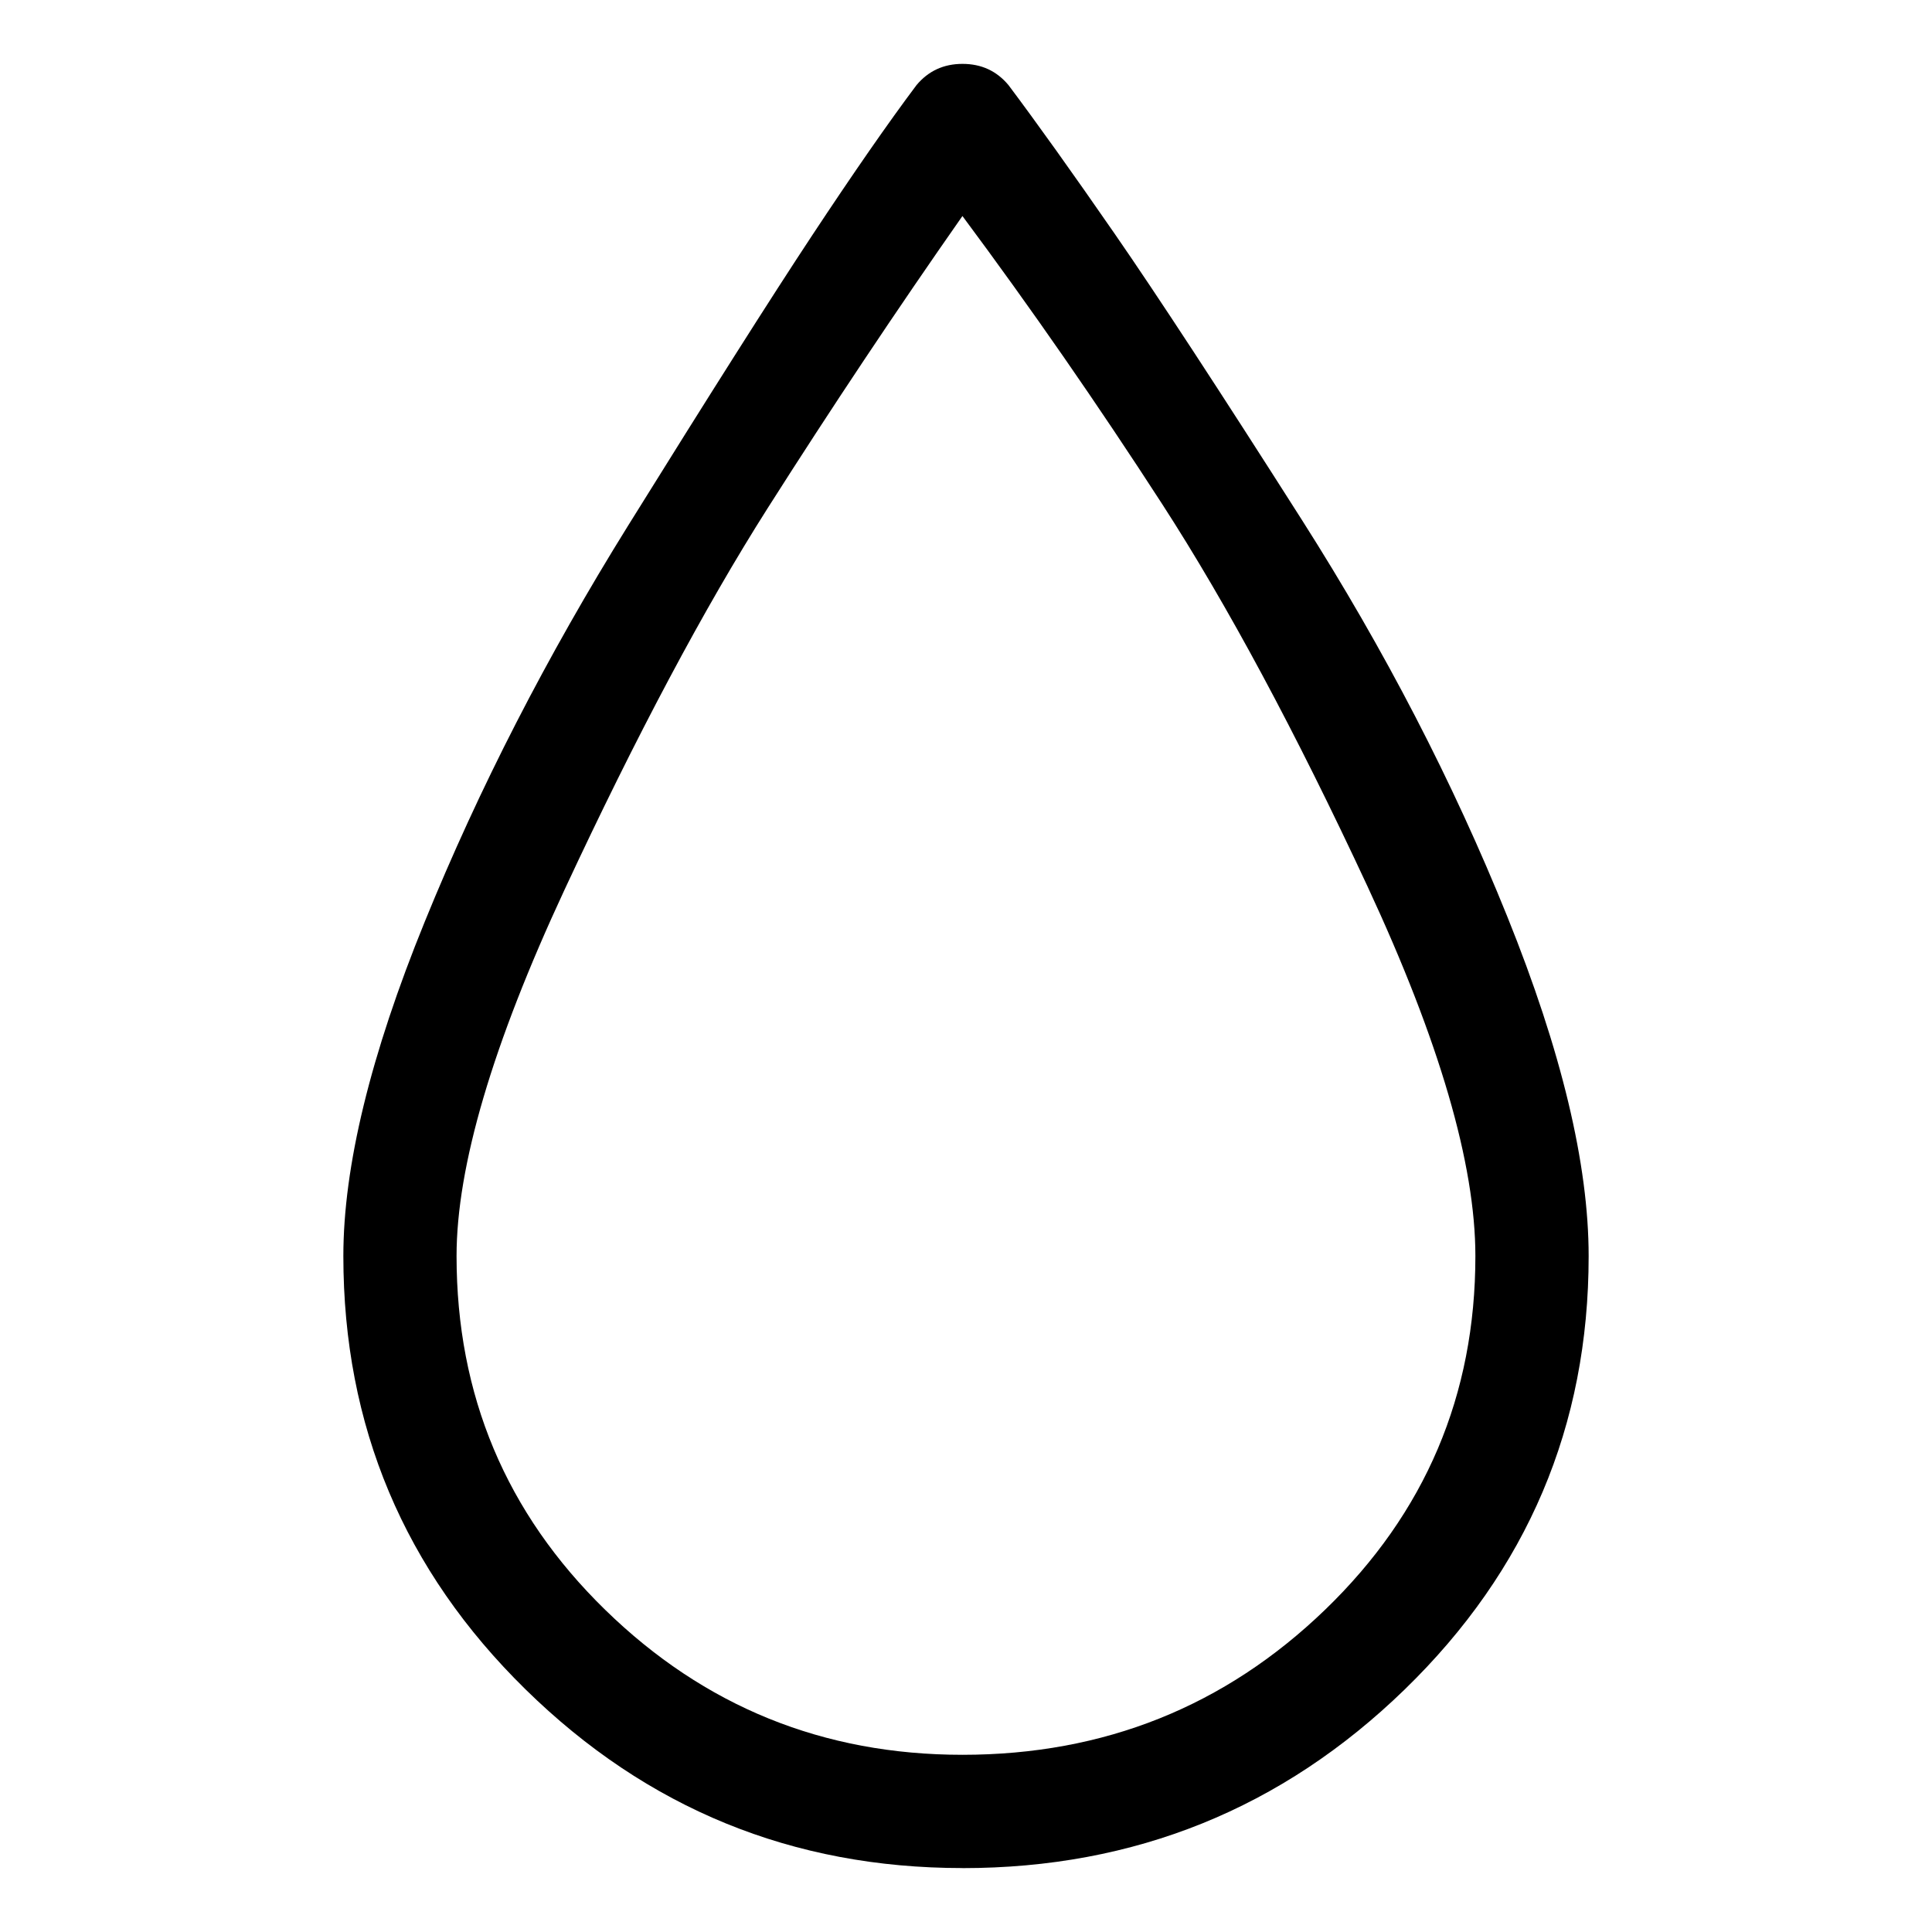 <svg viewBox="0 0 32 32" enable-background="new 0 0 32 32" xmlns="http://www.w3.org/2000/svg"><title>drop</title><path d="M15.941 30.941c-2.813 0-5.225-.986-7.236-2.959-2.012-1.973-3.018-4.365-3.018-7.178 0-1.484.449-3.33 1.348-5.537.898-2.207 2.021-4.395 3.369-6.562 1.348-2.168 2.363-3.77 3.047-4.805.684-1.035 1.26-1.865 1.729-2.49.195-.234.449-.352.762-.352s.566.117.762.352c.469.625 1.055 1.445 1.758 2.461.703 1.016 1.738 2.598 3.105 4.746 1.367 2.148 2.5 4.336 3.398 6.563.898 2.227 1.348 4.102 1.348 5.625 0 2.813-1.016 5.205-3.047 7.178-2.031 1.973-4.473 2.959-7.324 2.959zm0-27.363c-1.094 1.563-2.168 3.174-3.223 4.834-1.055 1.66-2.178 3.77-3.369 6.328-1.191 2.559-1.787 4.58-1.787 6.064 0 2.305.82 4.258 2.461 5.859 1.641 1.602 3.613 2.402 5.918 2.402 2.344 0 4.346-.801 6.006-2.402 1.66-1.602 2.49-3.555 2.49-5.859 0-1.523-.596-3.564-1.787-6.123-1.191-2.559-2.324-4.668-3.398-6.328-1.074-1.66-2.178-3.252-3.311-4.775z"/></svg>